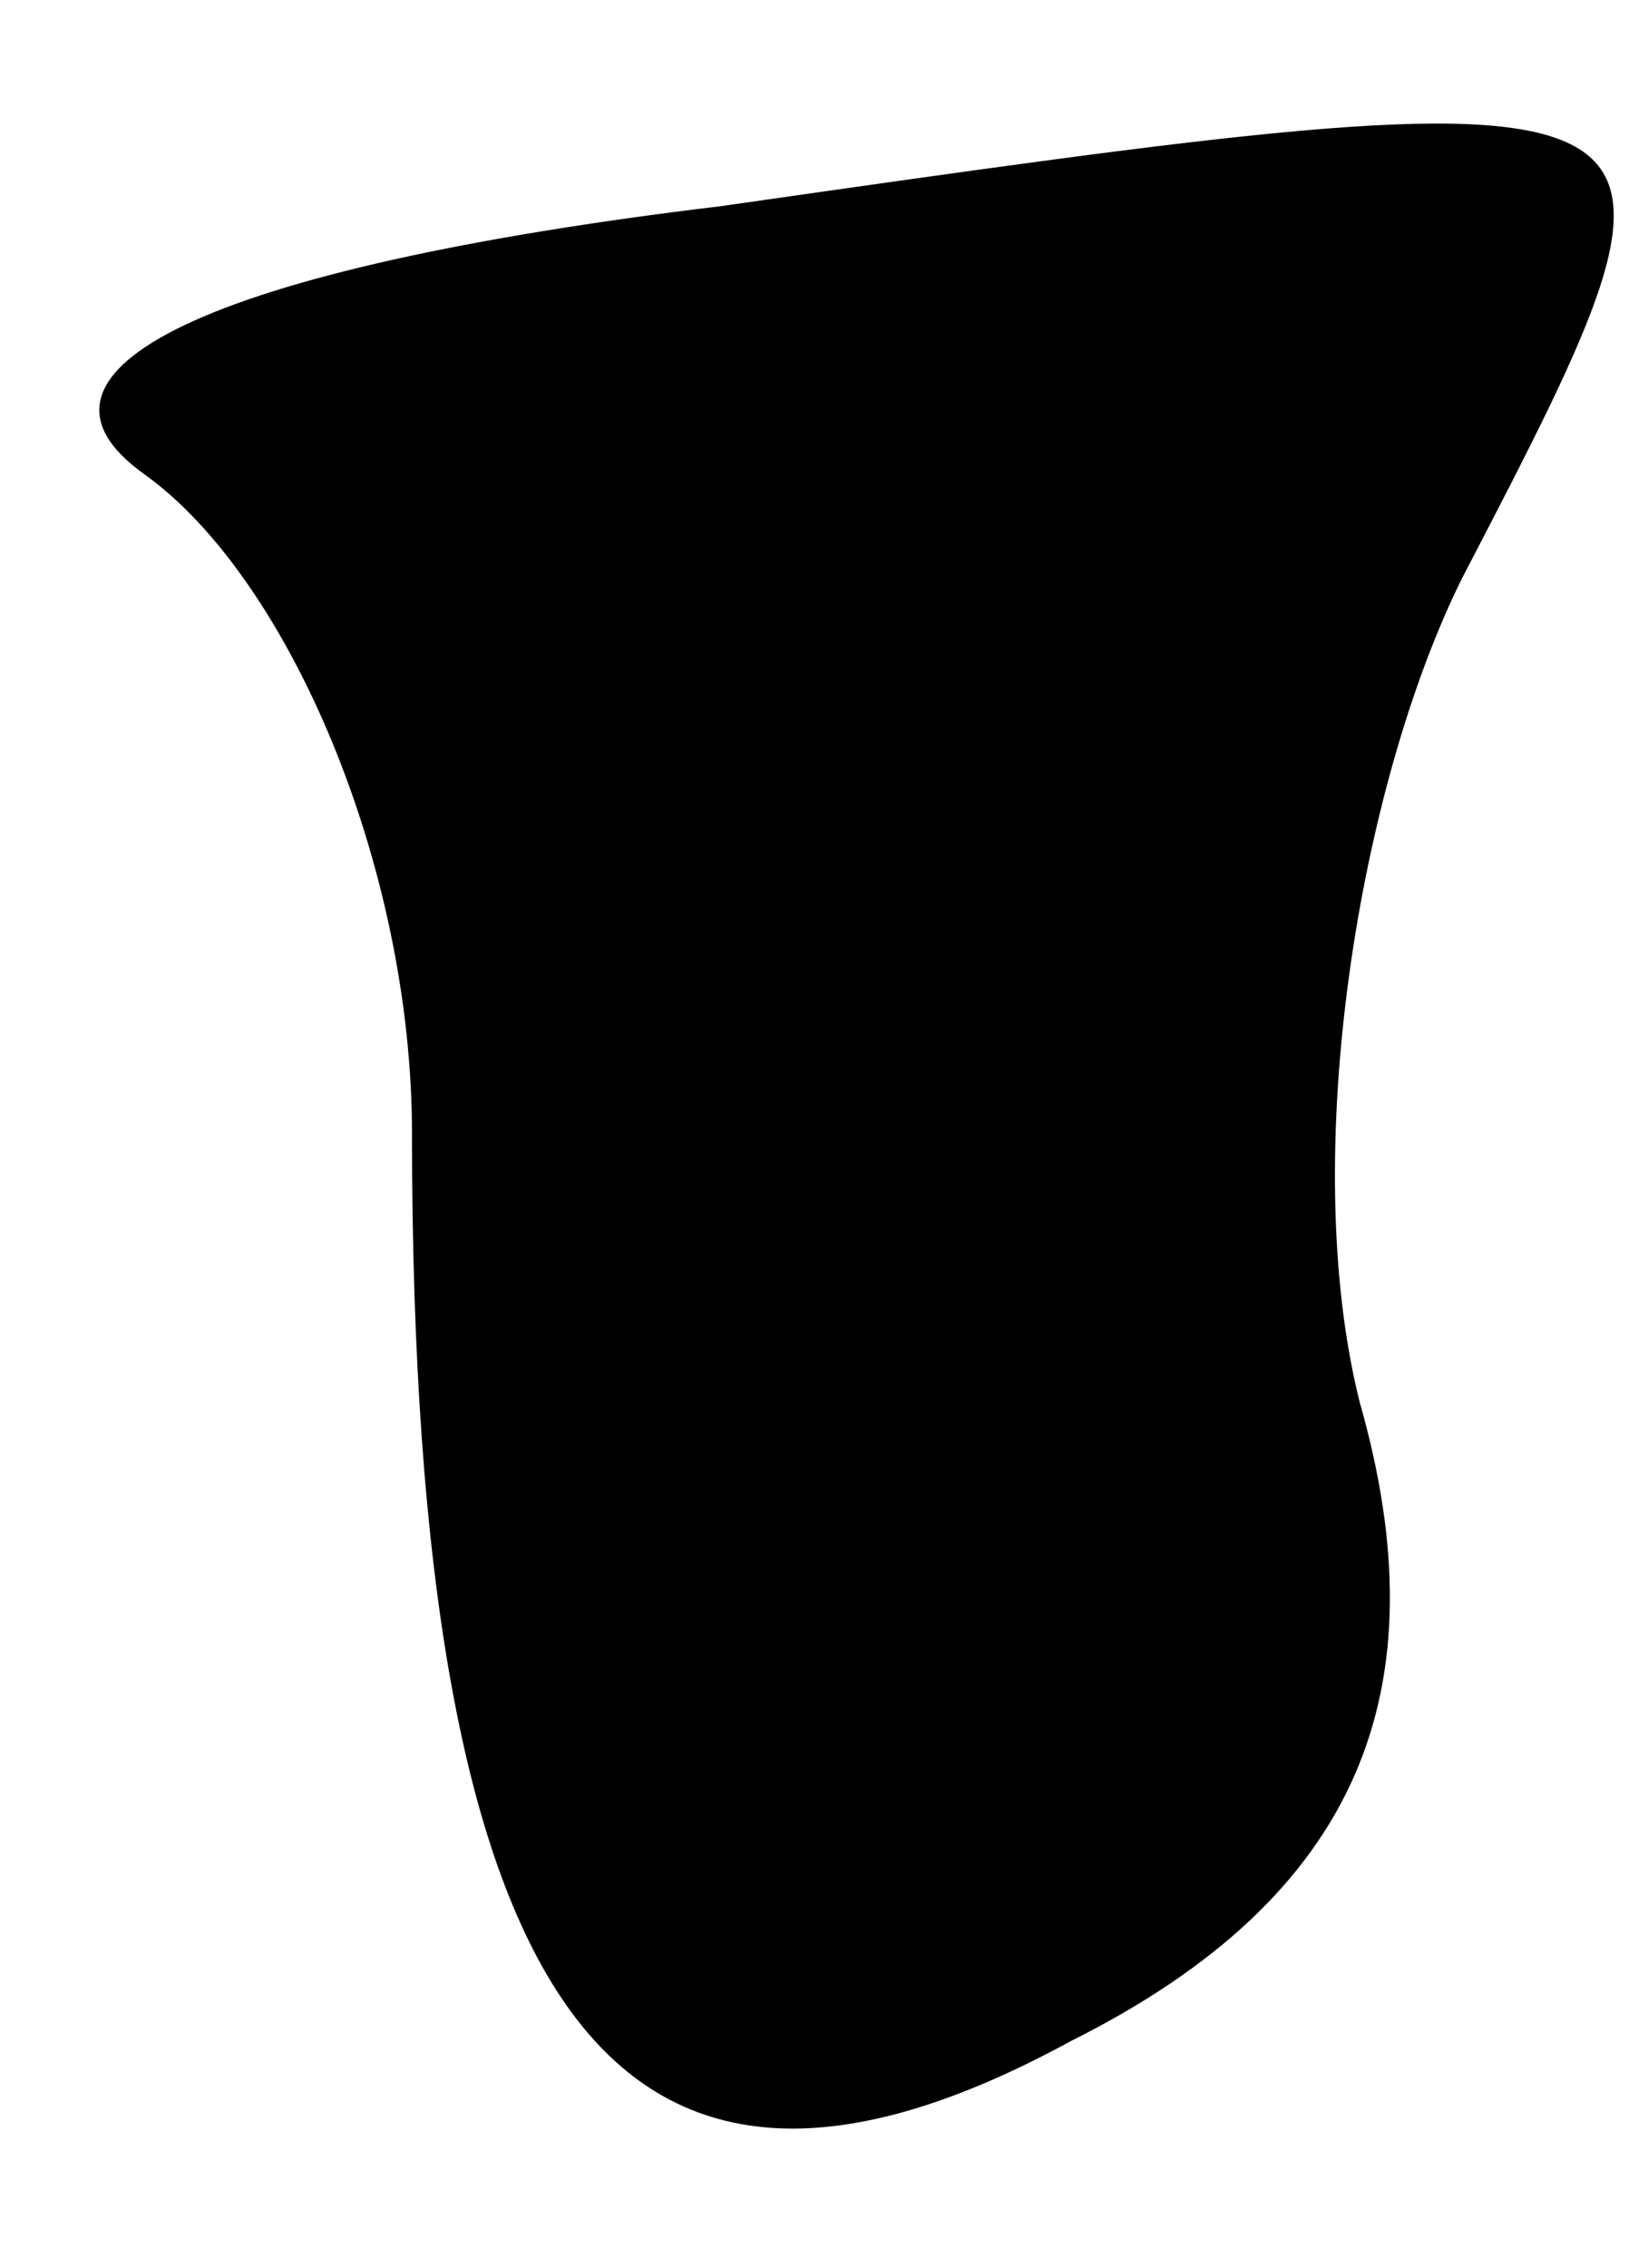 <?xml version="1.0" standalone="no"?>
<!DOCTYPE svg PUBLIC "-//W3C//DTD SVG 20010904//EN"
 "http://www.w3.org/TR/2001/REC-SVG-20010904/DTD/svg10.dtd">
<svg version="1.0" xmlns="http://www.w3.org/2000/svg"
 width="8pt" height="11pt" viewBox="0 0 8 11"
 preserveAspectRatio="xMidYMid meet">
<g transform="translate(0,11) scale(0.1,-0.1)"
fill="#000000" stroke="none">
<path fill="#000000" stroke="none" d="M35 100 c-25 -3 -35 -8 -28 -13 7 -5
13 -19 13 -32 0 -43 10 -56 32 -44 14 7 18 17 14 31 -3 12 0 30 5 40 13 25 13
25 -36 18z"/>
</g>
</svg>
